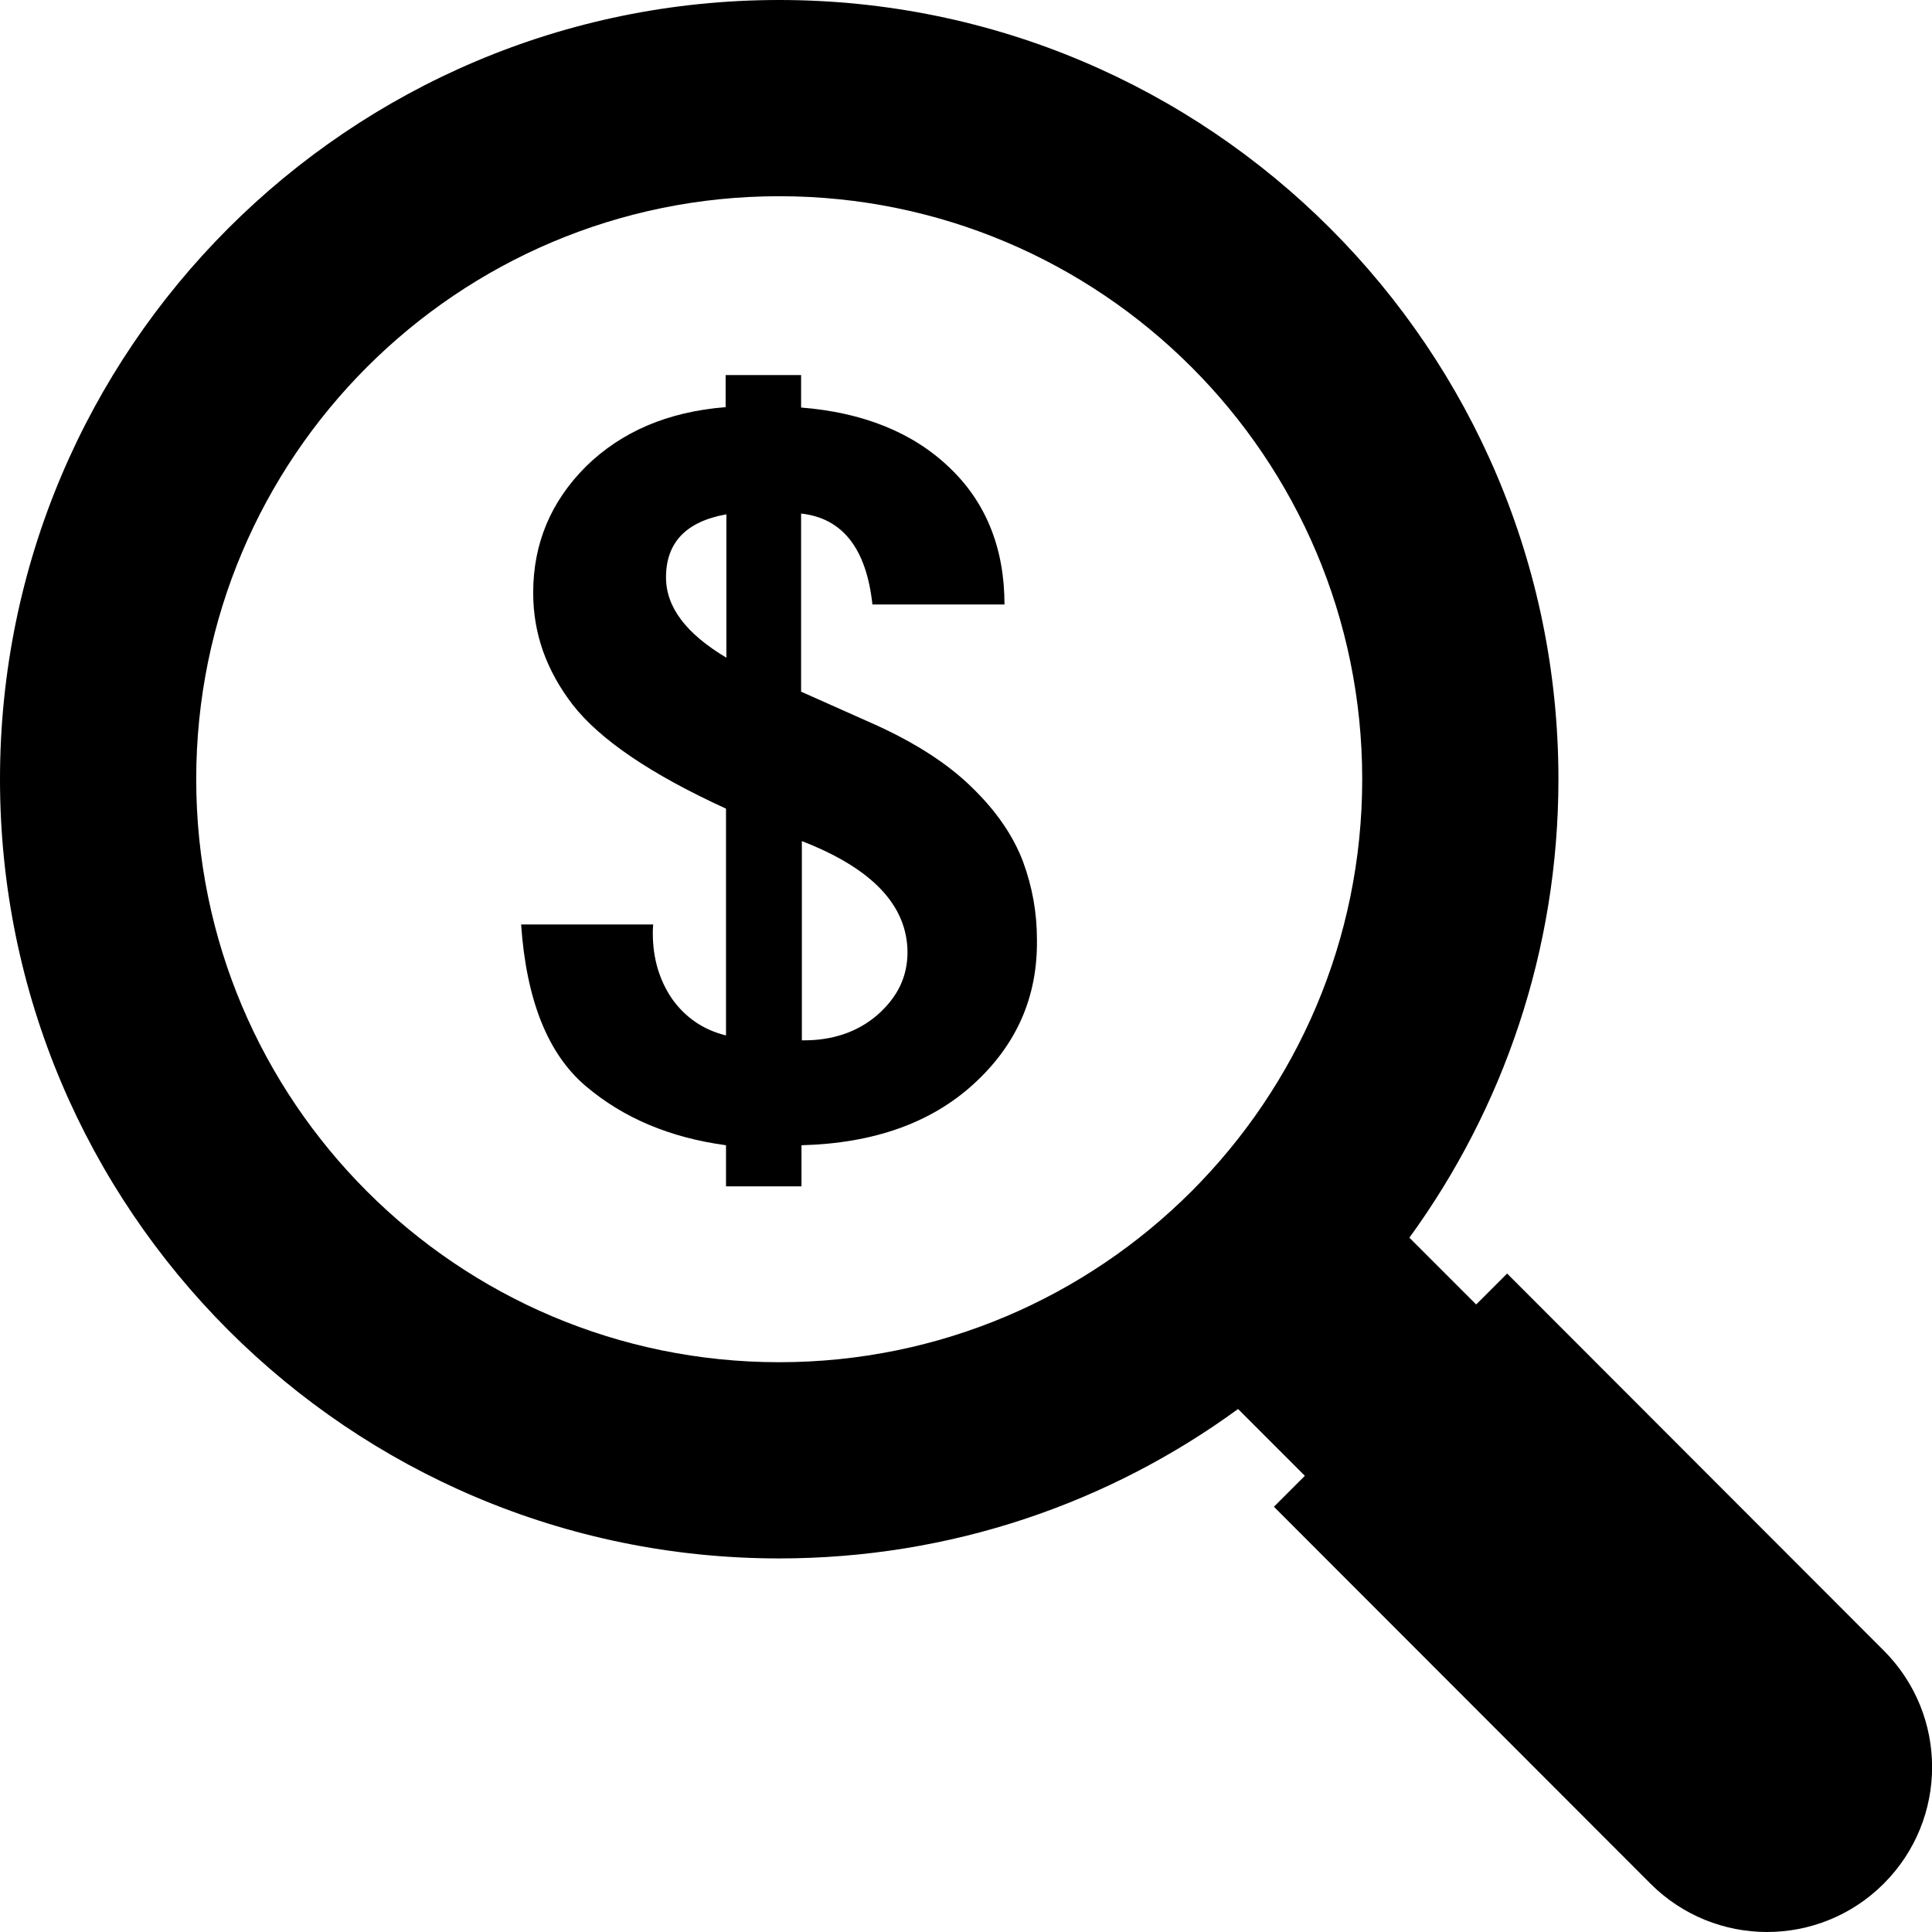 <?xml version="1.0" encoding="utf-8"?>
<!-- Generator: Adobe Illustrator 22.0.1, SVG Export Plug-In . SVG Version: 6.00 Build 0)  -->
<svg version="1.1" id="Layer_2_1_" xmlns="http://www.w3.org/2000/svg" xmlns:xlink="http://www.w3.org/1999/xlink" x="0px" y="0px"
	 viewBox="0 0 512 512" style="enable-background:new 0 0 512 512;" xml:space="preserve">
<g>
	<g>
		<path d="M499.2,437.4l-99.8-99.9l-8.2,8.2L373.5,328c24.8-34.1,39.5-76.1,39.5-121.5C413,92.5,320.5,0,206.5,0S0,92.5,0,206.5
			S92.5,413,206.5,413c45.5,0,87.5-14.7,121.6-39.6l17.7,17.7l-8.2,8.2l99.8,99.9c8.5,8.5,19.7,12.8,30.9,12.8
			c11.2,0,22.4-4.3,30.9-12.8C516.3,482.1,516.3,454.5,499.2,437.4z M206.5,361C121.2,361,52,291.8,52,206.5S121.2,52,206.5,52
			S361,121.2,361,206.5S291.8,361,206.5,361z"/>
	</g>
	<path d="M258,287.3c-11.3,10.3-26.5,15.7-45.6,16.2v10.9h-20v-10.9c-14.8-2-27.2-7.2-37.2-15.7s-15.7-22.7-17.1-42.8h35
		c-0.1,1.1-0.1,1.8-0.1,2.3c0,6.6,1.7,12.4,5.1,17.4c3.5,4.9,8.2,8.2,14.3,9.7v-60.1c-20.1-9.2-33.5-18.4-40.6-27.5
		c-7-9.1-10.5-18.9-10.5-29.7c0-13.1,4.7-24.2,14-33.5c9.4-9.2,21.7-14.5,37-15.7v-8.5h20v8.6c16.4,1.3,29.6,6.6,39.3,15.9
		c9.7,9.2,14.6,21.4,14.6,36.3h-35c-1.6-14.8-7.9-22.9-18.9-24.1v47.2l19.3,8.6c10.9,4.9,19.6,10.5,26,16.8
		c6.5,6.3,10.9,12.8,13.5,19.6c2.5,6.8,3.7,13.6,3.7,20.7C275,264.2,269.4,276.9,258,287.3z M212.5,222.9v52.8
		c8.1,0.1,14.8-2.2,20.1-6.8c5.3-4.7,7.9-10.1,7.9-16.6C240.4,239.9,231.1,230.1,212.5,222.9z M176.5,153c0,7.9,5.3,14.9,16,21.3
		v-38C181.8,138.2,176.5,143.8,176.5,153z"/>
</g>
</svg>

